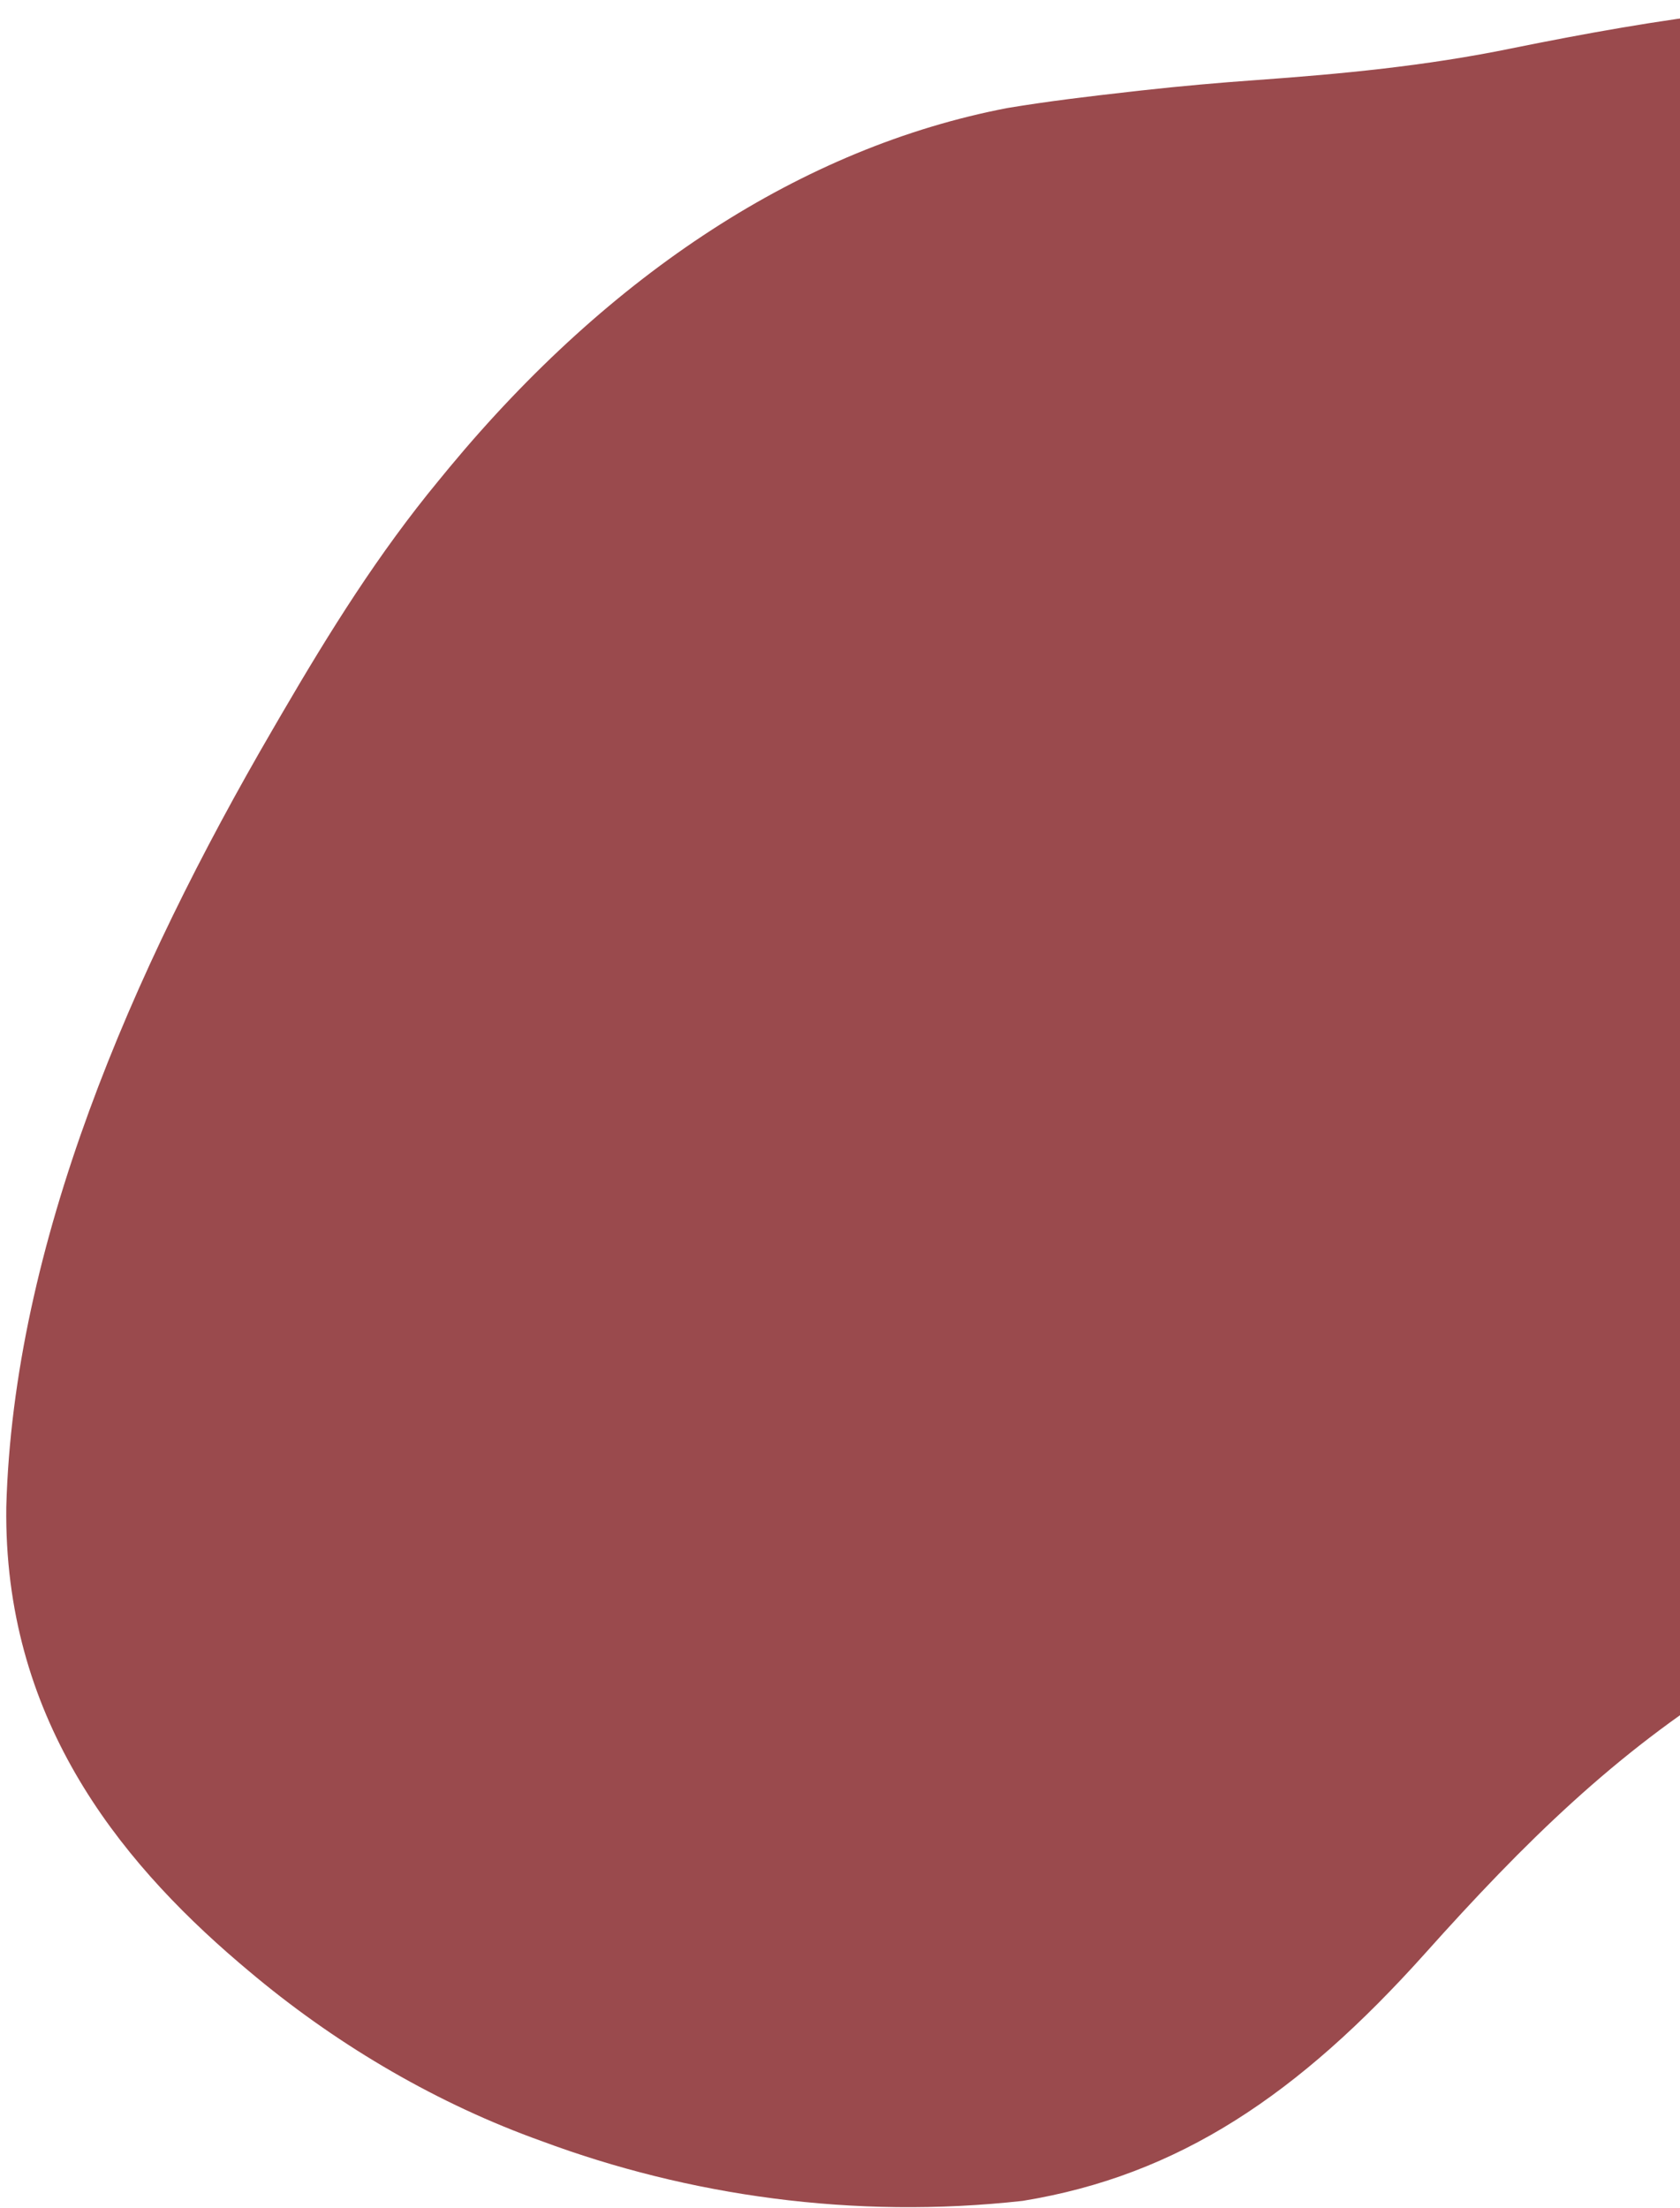 <svg width="156" height="205" viewBox="0 0 156 205" fill="none" xmlns="http://www.w3.org/2000/svg">
<path d="M213.339 14.325C213.601 14.571 213.863 14.817 214.133 15.07C226.34 26.73 235.156 42.834 238.187 62.331C238.27 62.862 238.353 63.392 238.438 63.939C239.924 75.361 238.759 89.82 232.255 101.765C228.828 107.805 225.479 113.199 220.782 118.124C220.099 118.844 220.099 118.844 219.401 119.578C212.808 126.153 205.244 131.438 197.763 135.839C197.451 136.024 197.138 136.208 196.816 136.398C194.921 137.509 193.022 138.598 191.12 139.676C190.275 140.158 189.433 140.651 188.59 141.143C188.101 141.428 187.611 141.713 187.107 142.006C186.68 142.257 186.252 142.507 185.812 142.765C185.486 142.923 185.16 143.082 184.825 143.245C184.6 143.115 184.376 142.985 184.145 142.85C183.91 143.064 183.676 143.277 183.434 143.496C182.184 144.472 181.019 145.05 179.679 145.696C179.168 145.946 178.657 146.196 178.131 146.454C177.386 146.817 177.386 146.817 176.625 147.187C173.936 148.525 171.329 149.946 168.712 151.625C168.439 151.768 168.167 151.911 167.886 152.058C167.662 151.928 167.438 151.798 167.206 151.663C166.958 151.879 166.709 152.094 166.452 152.316C165.452 153.124 164.489 153.762 163.433 154.409C162.855 154.765 162.855 154.765 162.265 155.129C161.654 155.504 161.654 155.504 161.031 155.887C149.986 162.762 141.596 170.992 132.339 181.34C120.593 194.446 109.467 201.962 94.968 204.322C79.266 206.066 63.882 203.833 50.289 198.771C49.995 198.664 49.7 198.557 49.396 198.446C39.88 194.917 30.849 189.521 23.096 182.976C22.791 182.718 22.485 182.461 22.171 182.195C10.755 172.434 0.338 159.266 0.584 139.902C1.245 115.589 12.2 90.233 25.331 67.701C25.615 67.212 25.9 66.723 26.193 66.219C30.637 58.598 35.15 51.375 40.724 44.624C41.057 44.218 41.39 43.812 41.734 43.394C56.675 25.398 74.492 13.68 93.55 10.027C97.344 9.398 101.112 8.947 104.879 8.525C105.268 8.481 105.657 8.436 106.059 8.391C109.622 7.995 113.169 7.681 116.709 7.43C124.558 6.866 132.332 6.136 140.328 4.498C167.876 -1.086 193.954 -3.883 213.339 14.325Z" fill="#9A4A4D"/>
</svg>
